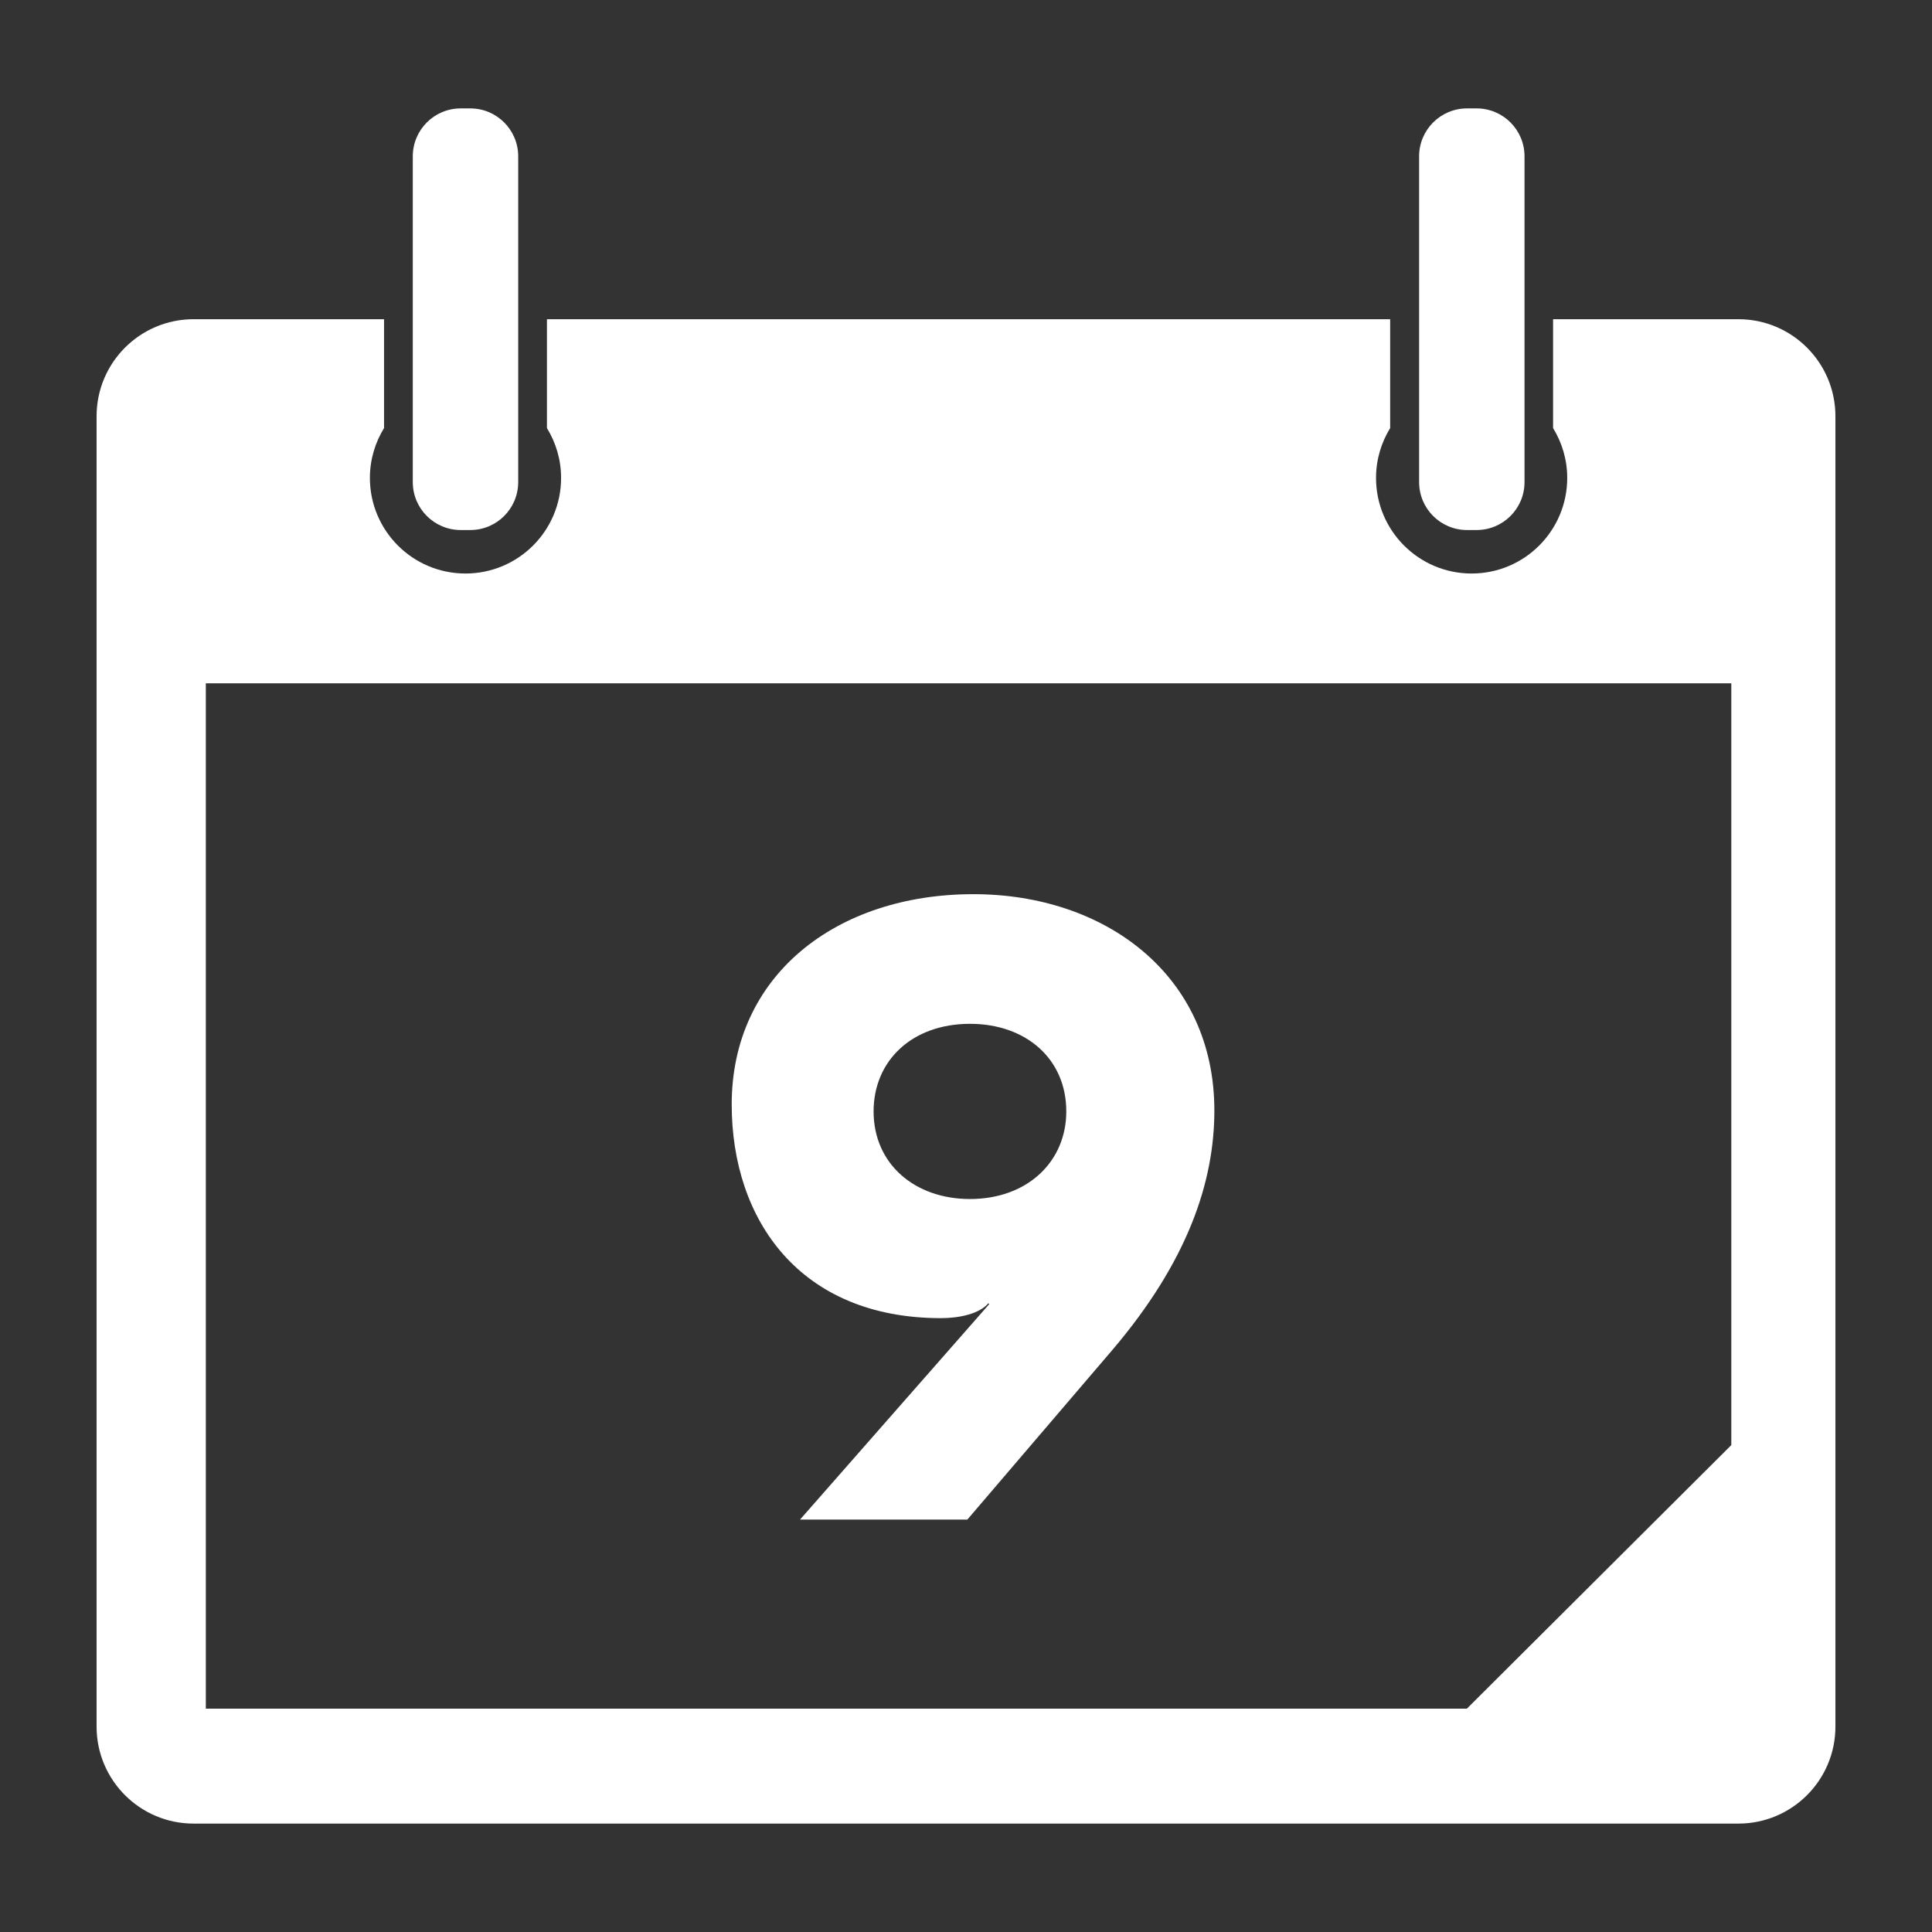 <svg width="100" height="100" viewBox="0 0 100 100" fill="none" xmlns="http://www.w3.org/2000/svg">
<rect x="0" y="0" width="100" height="100" fill="#333333" stroke="none"/>
<path d="M89.979 16.522H80.387V22.157C80.848 22.909 81.119 23.79 81.119 24.737C81.119 27.47 78.904 29.685 76.171 29.685C73.438 29.685 71.223 27.47 71.223 24.737C71.223 23.79 71.494 22.909 71.955 22.157V16.522H28.31V22.157C28.771 22.909 29.042 23.79 29.042 24.737C29.042 27.47 26.827 29.685 24.094 29.685C21.361 29.685 19.146 27.47 19.146 24.737C19.146 23.79 19.417 22.909 19.878 22.157V16.522H10.021C7.247 16.522 4.999 18.77 4.999 21.544V89.367C4.999 92.141 7.247 94.389 10.021 94.389H89.979C92.752 94.389 95.001 92.141 95.001 89.367V21.544C95.001 18.771 92.752 16.522 89.979 16.522ZM89.612 74.798L75.925 88.44H10.653V35.369H89.612V74.798Z" fill="white"/>
<path d="M48.708 68.227C49.66 68.227 50.703 68 51.156 67.456L51.202 67.501L41.409 78.654H50.069L57.55 69.904C61.494 65.279 62.855 61.154 62.855 57.481C62.855 50.453 57.188 46.282 50.387 46.282C43.269 46.282 37.873 50.498 37.873 57.163C37.872 63.149 41.408 68.227 48.708 68.227ZM50.204 52.993C53.106 52.993 55.191 54.807 55.191 57.527C55.191 60.111 53.196 62.061 50.204 62.061C47.348 62.061 45.217 60.247 45.217 57.527C45.217 54.898 47.212 52.993 50.204 52.993Z" fill="white"/>
<path d="M26.822 24.954C26.822 26.324 25.712 27.434 24.342 27.434H23.846C22.476 27.434 21.366 26.324 21.366 24.954V8.091C21.366 6.721 22.476 5.611 23.846 5.611H24.342C25.712 5.611 26.822 6.721 26.822 8.091V24.954Z" fill="white"/>
<path d="M78.909 24.954C78.909 26.324 77.799 27.434 76.429 27.434H75.933C74.563 27.434 73.453 26.324 73.453 24.954V8.091C73.453 6.721 74.563 5.611 75.933 5.611H76.429C77.799 5.611 78.909 6.721 78.909 8.091V24.954Z" fill="white"/>
</svg>
